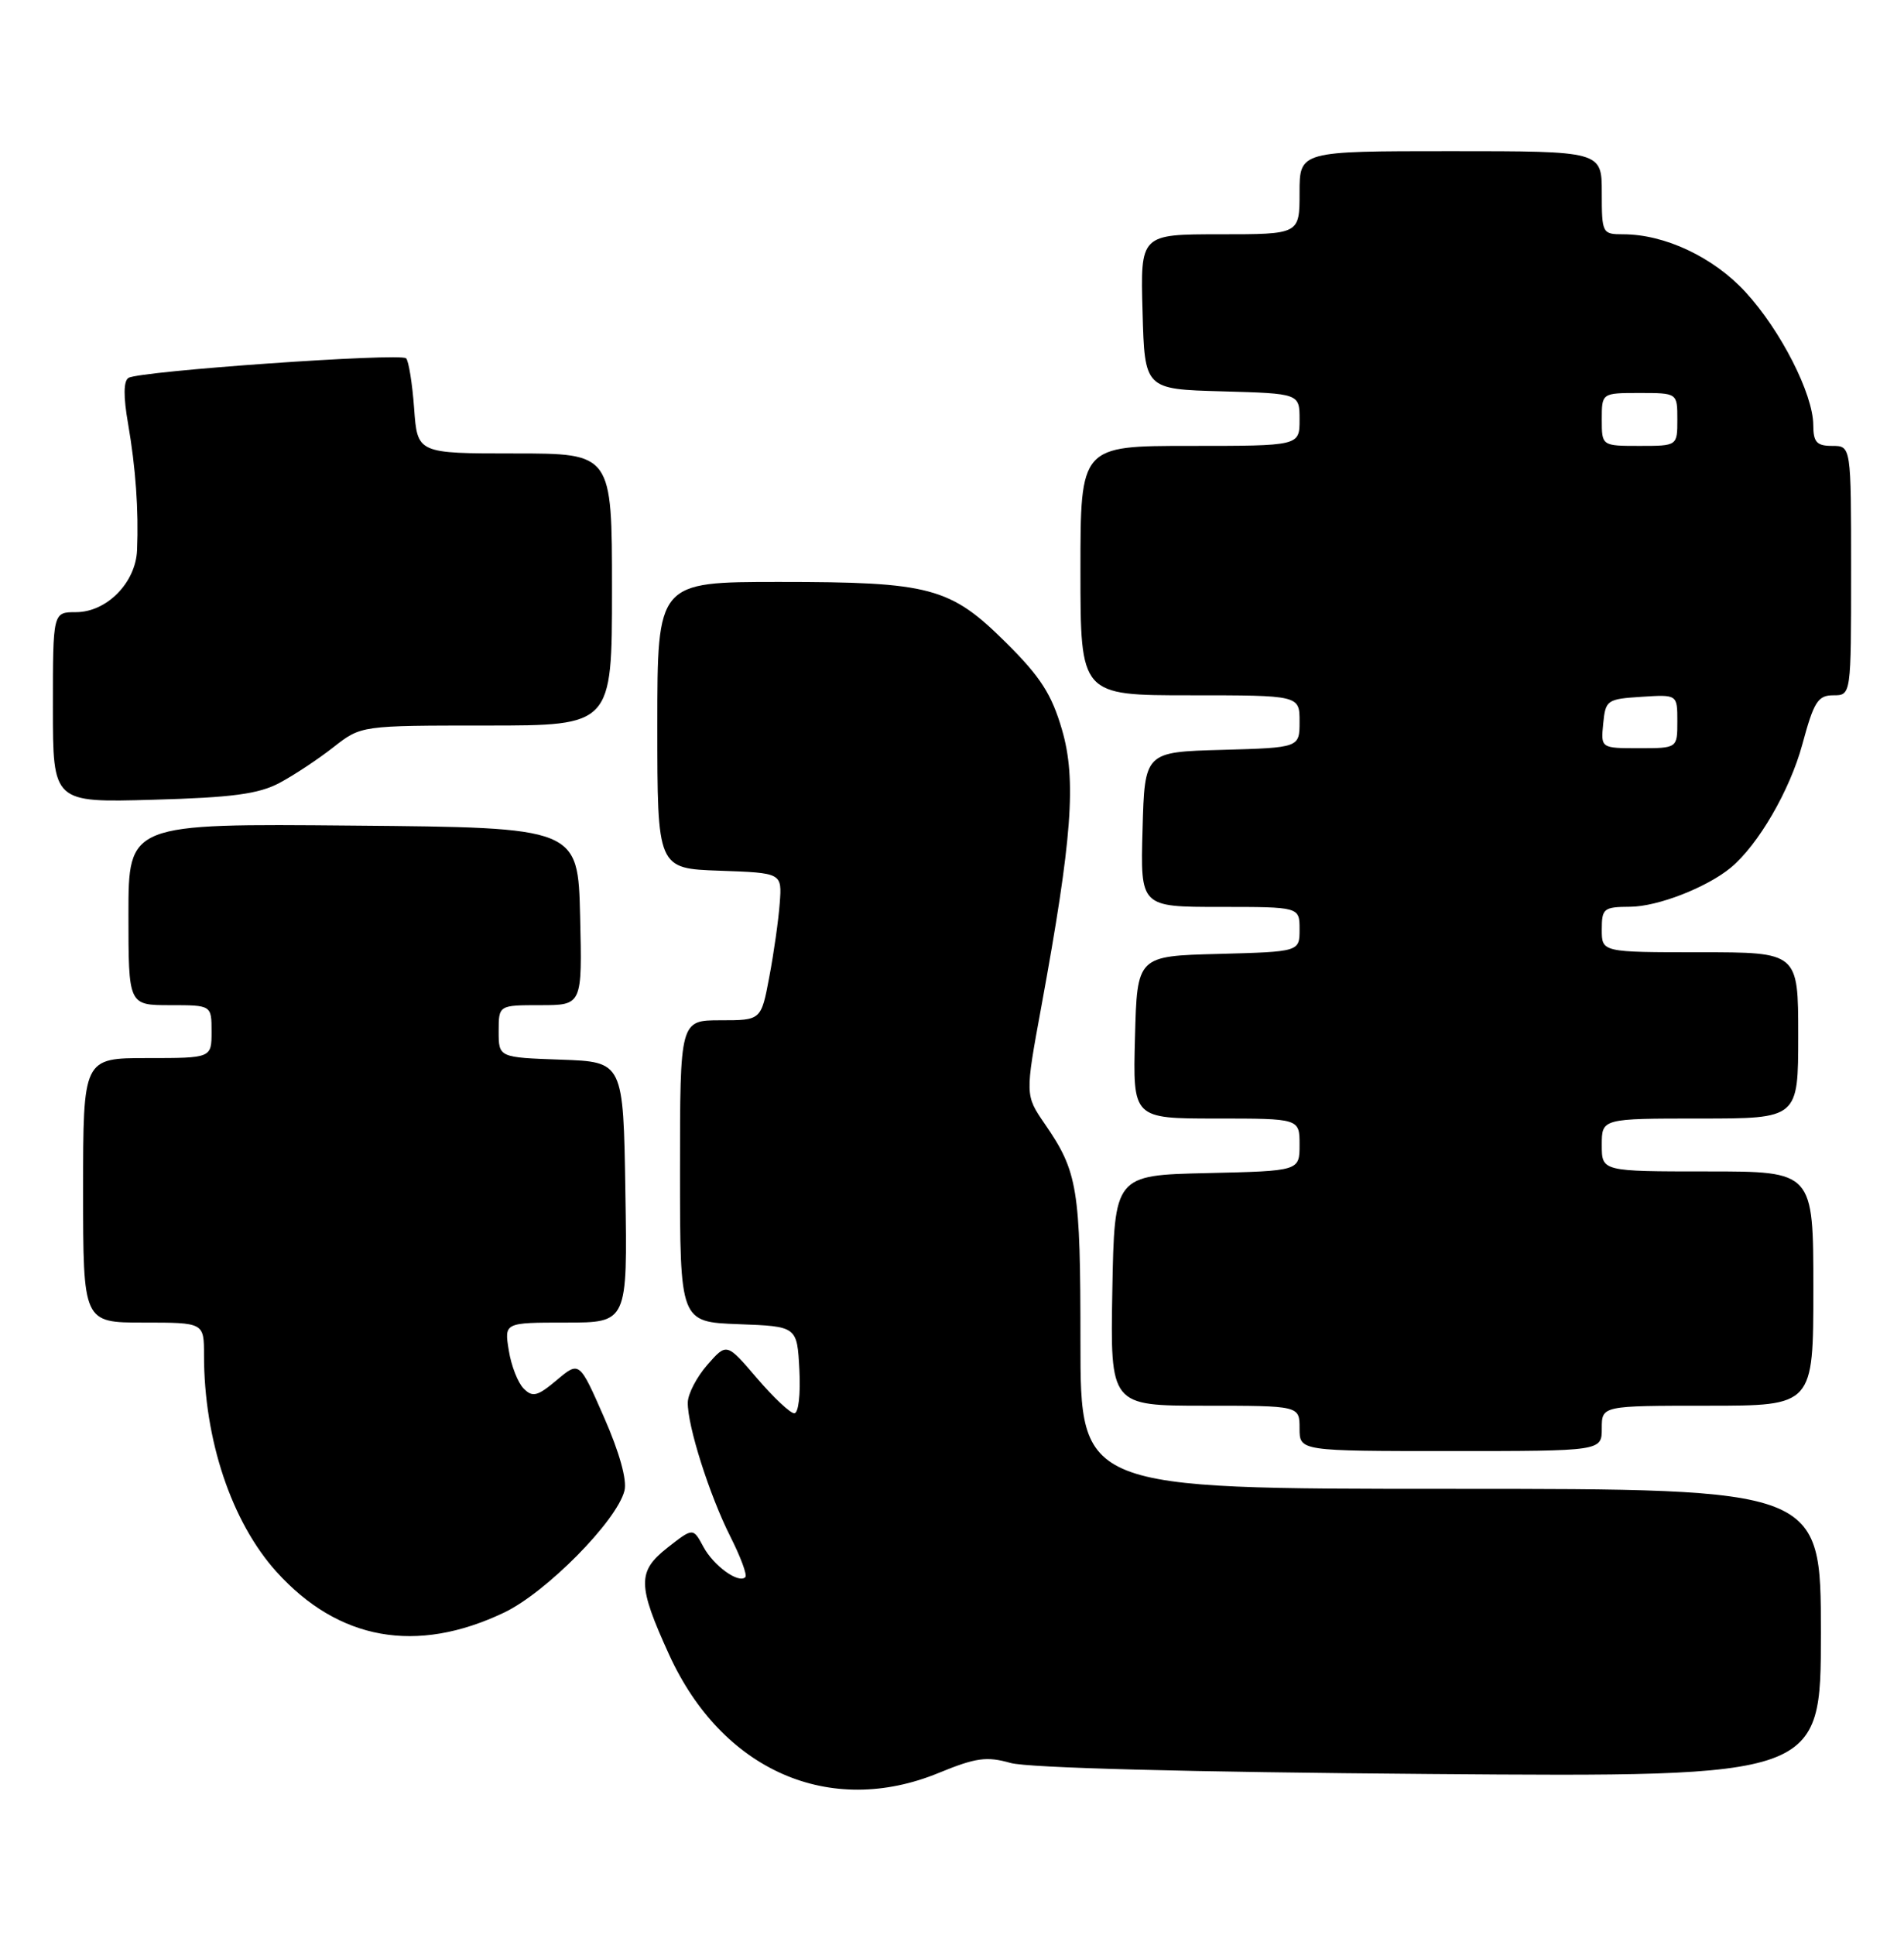 <?xml version="1.0" encoding="UTF-8" standalone="no"?>
<!DOCTYPE svg PUBLIC "-//W3C//DTD SVG 1.1//EN" "http://www.w3.org/Graphics/SVG/1.1/DTD/svg11.dtd" >
<svg xmlns="http://www.w3.org/2000/svg" xmlns:xlink="http://www.w3.org/1999/xlink" version="1.1" viewBox="0 0 252 256">
 <g >
 <path fill="currentColor"
d=" M 124.26 234.58 C 129.16 232.57 130.58 232.37 133.76 233.27 C 136.07 233.92 157.28 234.48 189.25 234.73 C 241.00 235.13 241.00 235.13 241.00 216.06 C 241.00 197.00 241.00 197.00 192.00 197.00 C 143.00 197.00 143.00 197.00 143.00 177.57 C 143.00 157.21 142.65 155.06 138.28 148.71 C 135.67 144.91 135.67 144.91 137.82 133.21 C 141.90 110.97 142.49 103.18 140.56 96.56 C 139.19 91.86 137.73 89.58 133.18 85.06 C 125.76 77.69 123.17 77.00 103.13 77.00 C 87.00 77.00 87.00 77.00 87.00 95.96 C 87.00 114.92 87.00 114.92 95.25 115.21 C 103.50 115.50 103.50 115.50 103.20 119.50 C 103.04 121.70 102.42 126.09 101.82 129.25 C 100.74 135.00 100.74 135.00 95.37 135.00 C 90.00 135.00 90.00 135.00 90.00 154.96 C 90.00 174.92 90.00 174.92 97.75 175.21 C 105.50 175.50 105.50 175.50 105.80 181.25 C 105.97 184.51 105.68 187.00 105.13 187.00 C 104.59 187.00 102.36 184.90 100.17 182.34 C 96.18 177.67 96.18 177.67 93.62 180.59 C 92.22 182.19 91.05 184.43 91.03 185.57 C 90.98 188.67 93.91 197.87 96.68 203.35 C 98.03 206.02 98.92 208.42 98.65 208.68 C 97.76 209.58 94.43 207.17 93.08 204.64 C 91.73 202.13 91.73 202.13 88.31 204.81 C 84.34 207.94 84.37 209.75 88.56 218.94 C 95.57 234.28 109.81 240.53 124.26 234.58 Z  M 66.72 213.37 C 72.28 210.72 81.65 201.24 82.65 197.24 C 83.01 195.84 81.98 192.16 79.95 187.54 C 76.68 180.09 76.68 180.09 73.69 182.61 C 71.14 184.75 70.49 184.92 69.32 183.74 C 68.55 182.98 67.66 180.71 67.34 178.68 C 66.74 175.00 66.74 175.00 74.89 175.00 C 83.05 175.00 83.05 175.00 82.77 157.75 C 82.50 140.50 82.50 140.50 74.25 140.21 C 66.00 139.92 66.00 139.92 66.00 136.46 C 66.00 133.00 66.00 133.00 71.53 133.00 C 77.06 133.00 77.06 133.00 76.78 121.25 C 76.50 109.50 76.50 109.50 46.75 109.24 C 17.00 108.97 17.00 108.97 17.00 120.99 C 17.00 133.00 17.00 133.00 22.50 133.00 C 28.00 133.00 28.00 133.00 28.00 136.50 C 28.00 140.00 28.00 140.00 19.50 140.00 C 11.00 140.00 11.00 140.00 11.00 157.50 C 11.00 175.00 11.00 175.00 19.00 175.00 C 27.00 175.00 27.00 175.00 27.00 179.32 C 27.00 190.50 30.65 201.39 36.60 207.98 C 44.80 217.05 55.11 218.90 66.72 213.37 Z  M 212.00 189.00 C 212.00 186.00 212.00 186.00 226.00 186.00 C 240.00 186.00 240.00 186.00 240.00 170.50 C 240.00 155.00 240.00 155.00 226.00 155.00 C 212.00 155.00 212.00 155.00 212.00 151.50 C 212.00 148.00 212.00 148.00 225.00 148.00 C 238.00 148.00 238.00 148.00 238.00 137.00 C 238.00 126.00 238.00 126.00 225.00 126.00 C 212.00 126.00 212.00 126.00 212.00 123.00 C 212.00 120.20 212.25 120.00 215.75 119.98 C 219.40 119.96 225.90 117.43 229.08 114.80 C 232.70 111.80 236.89 104.59 238.54 98.51 C 240.07 92.84 240.60 92.00 242.65 92.00 C 245.00 92.00 245.00 92.00 245.00 75.50 C 245.00 59.00 245.00 59.00 242.50 59.00 C 240.44 59.00 240.00 58.51 239.99 56.25 C 239.98 52.13 235.67 43.69 231.01 38.63 C 226.77 34.03 220.35 31.00 214.82 31.00 C 212.07 31.00 212.00 30.87 212.00 25.50 C 212.00 20.00 212.00 20.00 192.00 20.00 C 172.00 20.00 172.00 20.00 172.00 25.50 C 172.00 31.00 172.00 31.00 161.47 31.00 C 150.93 31.00 150.93 31.00 151.22 41.25 C 151.50 51.50 151.50 51.50 161.75 51.78 C 172.00 52.07 172.00 52.07 172.00 55.53 C 172.00 59.00 172.00 59.00 157.50 59.00 C 143.00 59.00 143.00 59.00 143.00 75.50 C 143.00 92.00 143.00 92.00 157.50 92.00 C 172.00 92.00 172.00 92.00 172.00 95.47 C 172.00 98.93 172.00 98.93 161.75 99.22 C 151.50 99.50 151.50 99.50 151.22 109.75 C 150.93 120.00 150.93 120.00 161.47 120.00 C 172.00 120.00 172.00 120.00 172.00 122.97 C 172.00 125.93 172.00 125.93 161.25 126.22 C 150.50 126.50 150.50 126.50 150.22 137.25 C 149.93 148.00 149.93 148.00 160.97 148.00 C 172.00 148.00 172.00 148.00 172.00 151.47 C 172.00 154.94 172.00 154.94 159.75 155.22 C 147.50 155.50 147.50 155.50 147.22 170.75 C 146.95 186.00 146.95 186.00 159.47 186.00 C 172.00 186.00 172.00 186.00 172.00 189.00 C 172.00 192.00 172.00 192.00 192.00 192.00 C 212.00 192.00 212.00 192.00 212.00 189.00 Z  M 37.00 103.59 C 38.92 102.56 42.14 100.44 44.14 98.86 C 47.79 96.00 47.79 96.00 64.39 96.00 C 81.00 96.00 81.00 96.00 81.00 78.00 C 81.00 60.00 81.00 60.00 68.12 60.00 C 55.24 60.00 55.24 60.00 54.81 54.02 C 54.57 50.73 54.09 47.76 53.75 47.41 C 53.00 46.67 18.46 49.09 17.01 50.00 C 16.34 50.41 16.32 52.46 16.95 56.06 C 17.96 61.90 18.36 67.52 18.14 72.80 C 17.96 77.11 14.12 81.00 10.05 81.00 C 7.00 81.00 7.00 81.00 7.00 93.60 C 7.00 106.20 7.00 106.20 20.25 105.82 C 30.73 105.53 34.23 105.06 37.00 103.59 Z  M 212.19 95.75 C 212.49 92.63 212.70 92.49 217.25 92.20 C 222.00 91.89 222.00 91.89 222.00 95.45 C 222.00 99.00 222.00 99.00 216.94 99.00 C 211.87 99.00 211.87 99.00 212.19 95.75 Z  M 212.00 55.50 C 212.00 52.00 212.00 52.00 217.00 52.00 C 222.00 52.00 222.00 52.00 222.00 55.50 C 222.00 59.00 222.00 59.00 217.00 59.00 C 212.00 59.00 212.00 59.00 212.00 55.50 Z "/>
</g>
</svg>